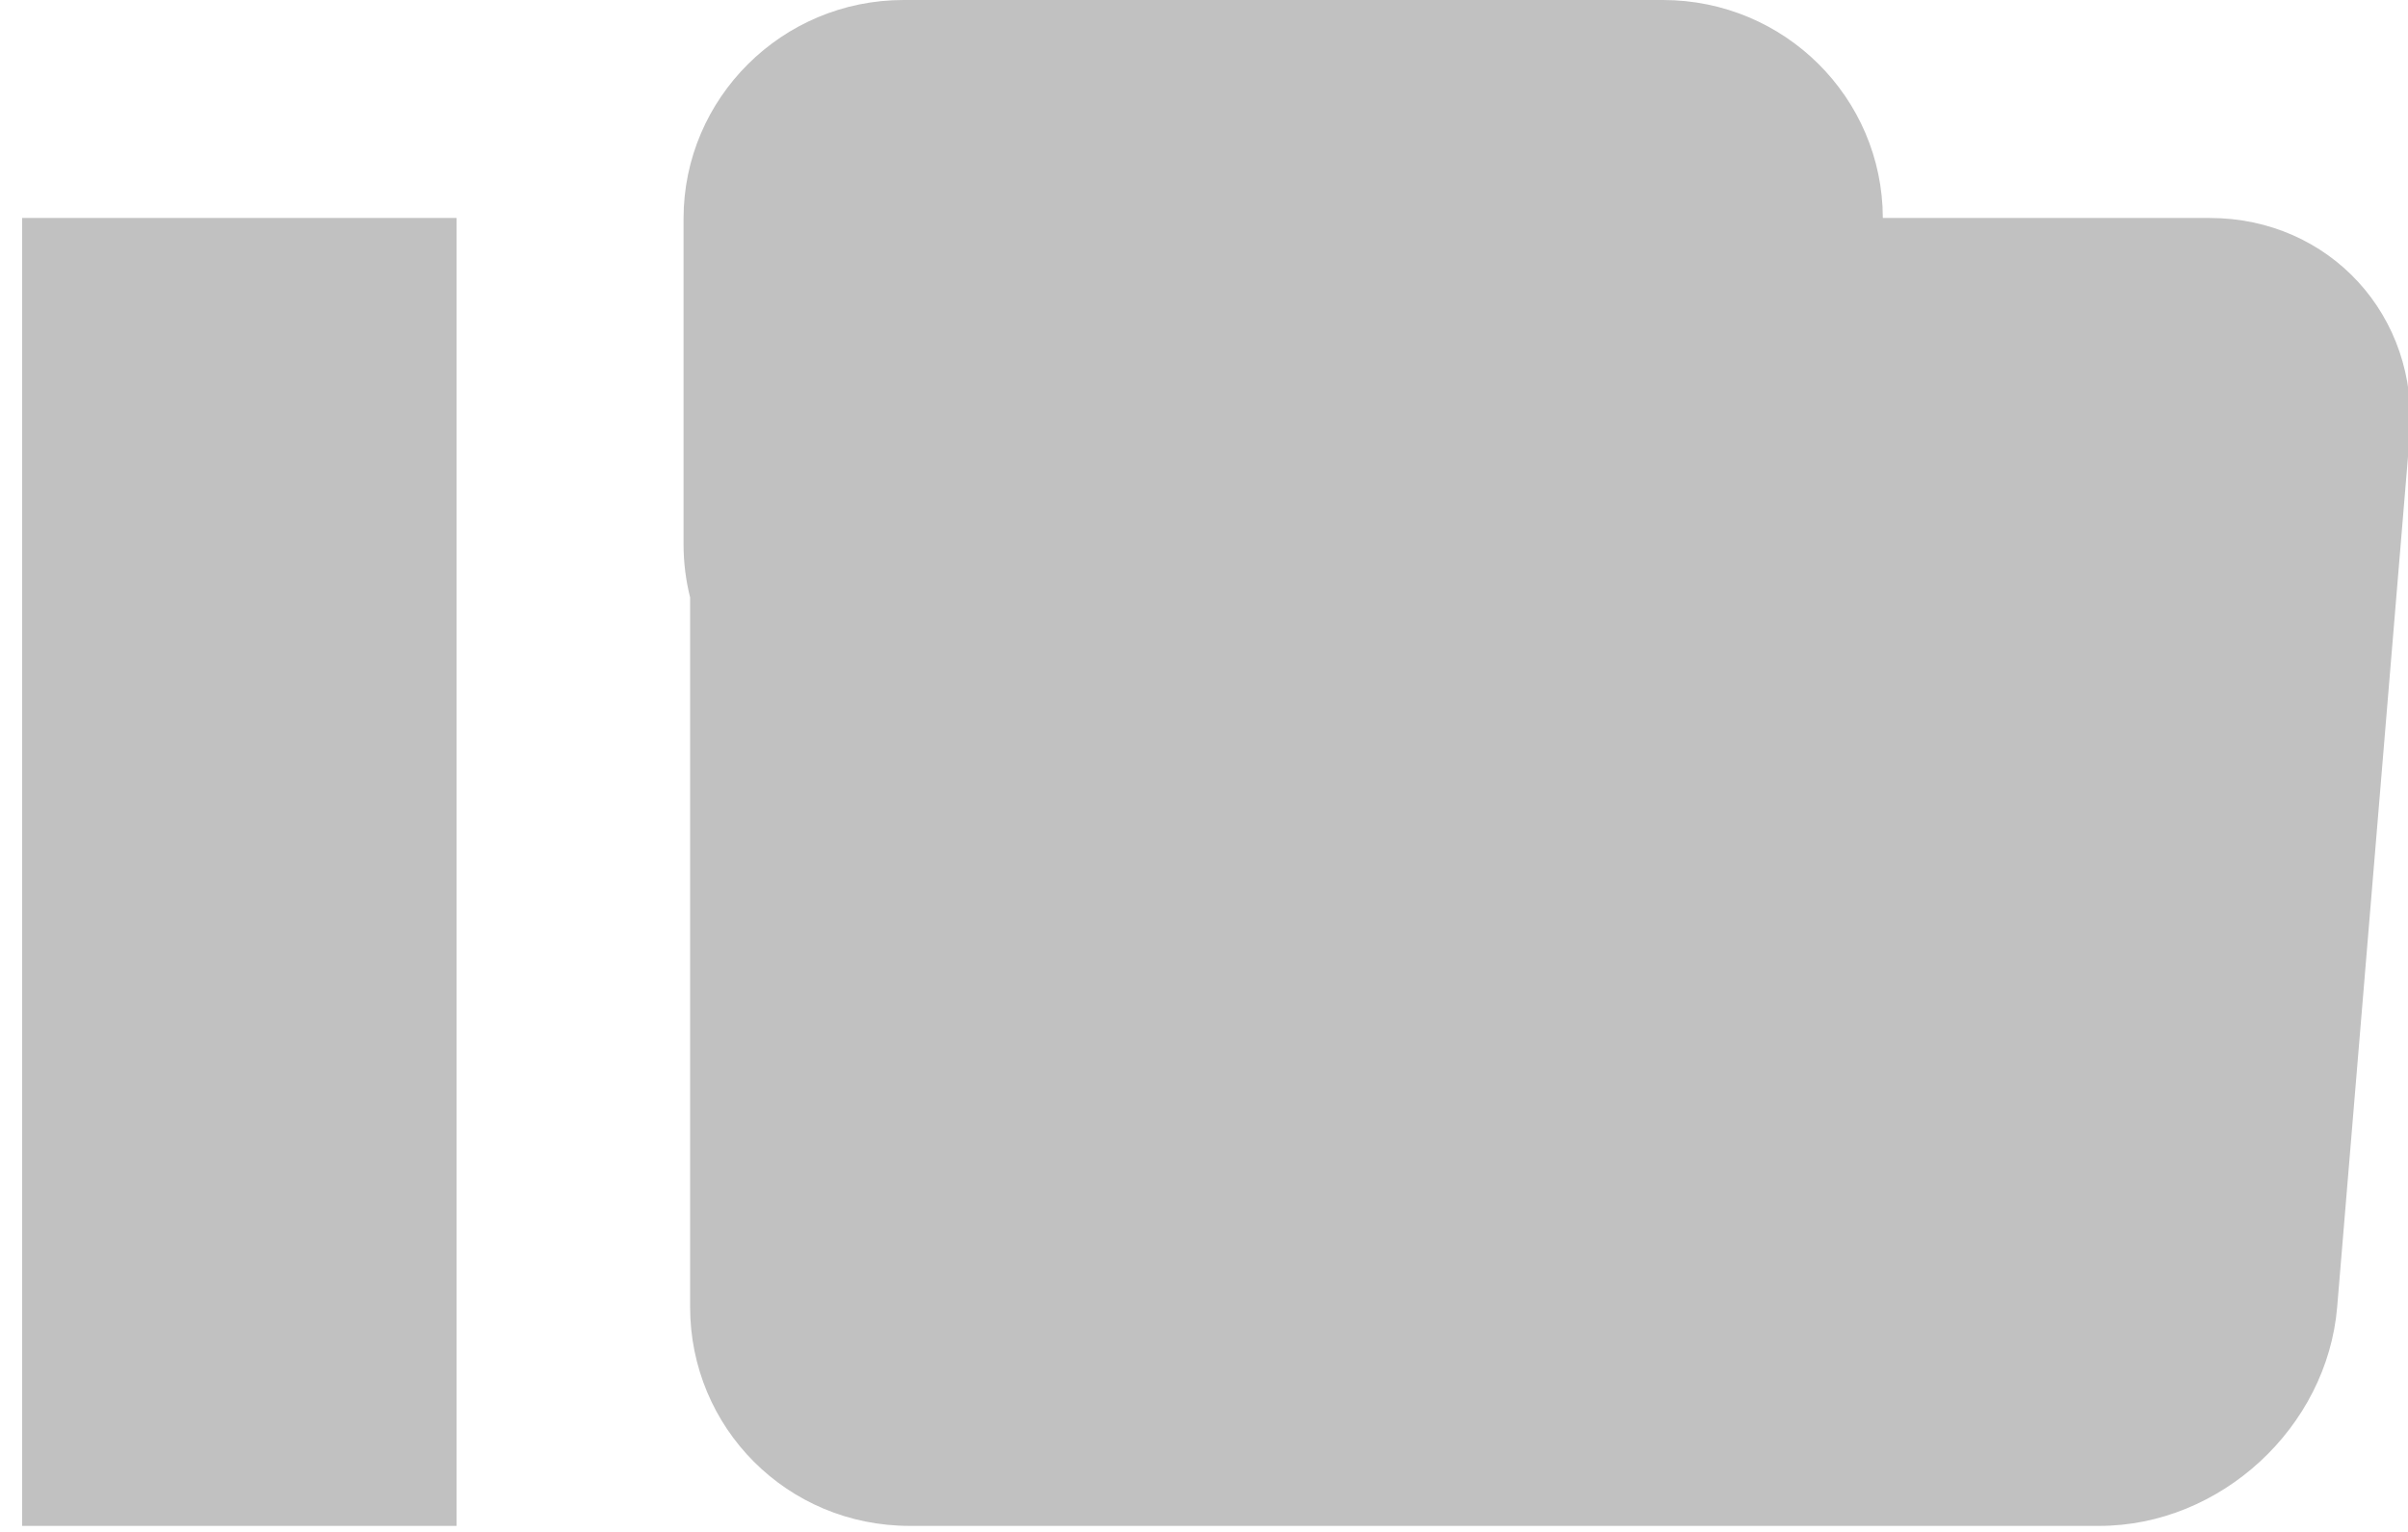 <?xml version="1.0" encoding="UTF-8" standalone="no"?>
<svg width="22px" height="14px" viewBox="0 0 22 14" version="1.1" xmlns="http://www.w3.org/2000/svg" xmlns:xlink="http://www.w3.org/1999/xlink">
    <!-- Generator: Sketch 3.8.3 (29802) - http://www.bohemiancoding.com/sketch -->
    <title>bump_icon@svg</title>
    <desc>Created with Sketch.</desc>
    <defs></defs>
    <g id="Welcome" stroke="none" stroke-width="1" fill="none" fill-rule="evenodd">
        <g id="Versioning" transform="translate(-774, -4238)" fill="#c1c1c1">
            <g id="Cards-Copy-7" transform="translate(707, 3671)">
                <g id="bump_icon" transform="translate(67, 567)">
                    <g id="Icon-24px">
                        <path d="M4.98,1.992 L1.995,1.992 C0.899,1.992 0.075,2.888 0.167,3.993 L0.829,11.944 C0.921,13.046 1.895,13.945 3.003,13.945 L13.87,13.945 C14.991,13.945 15.877,13.049 15.877,11.944 L15.877,5.46 C15.916,5.304 15.937,5.142 15.937,4.974 L15.937,1.998 C15.937,0.897 15.037,0 13.927,0 L6.99,0 C5.879,0 4.983,0.891 4.98,1.992 Z M18.011,13.945 L21.98,13.945 L21.98,1.992 L18.011,1.992 L18.011,13.945 Z" id="Shape" transform="translate(11.091, 6.972) scale(-1, 1) translate(-11.091, -6.972) "></path>
                    </g>
                </g>
            </g>
        </g>
    </g>
</svg>
